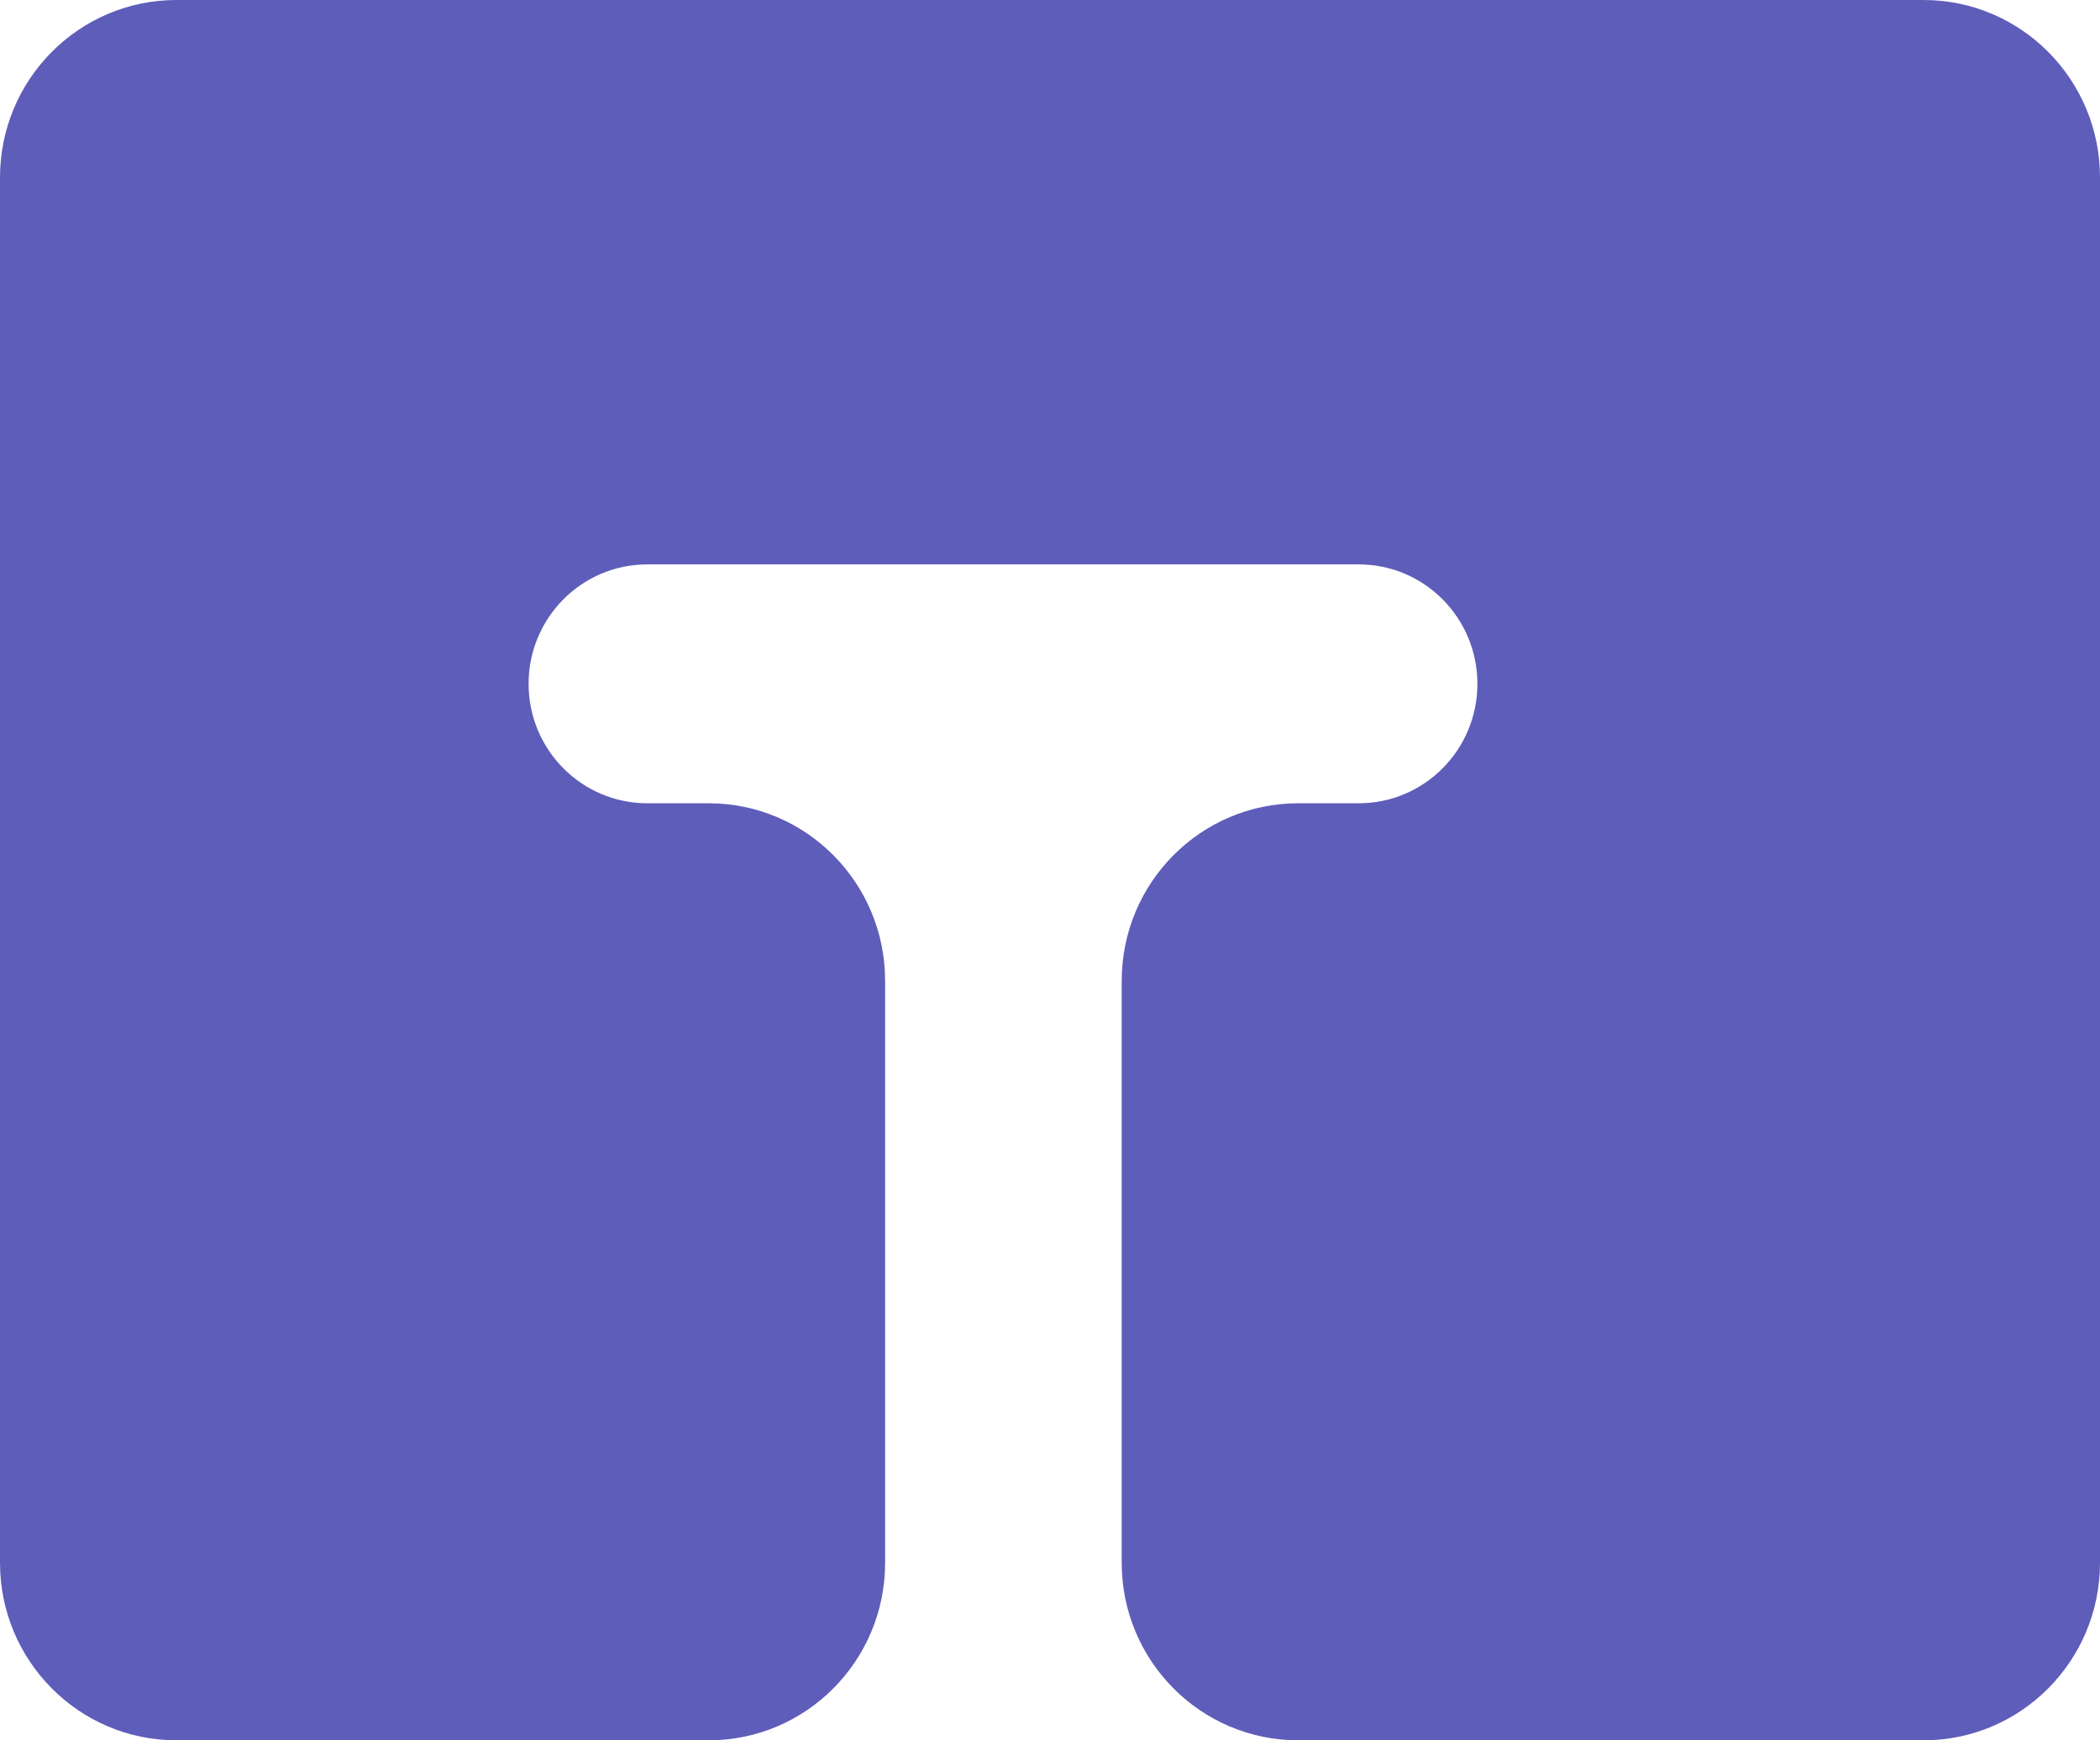 <svg width="76" height="63" viewBox="0 0 76 63" fill="none" xmlns="http://www.w3.org/2000/svg">
<path d="M76 6.429C76 2.878 73.141 0 69.613 0H6.387C2.859 0 0 2.878 0 6.429V56.571C0 60.122 2.859 63 6.387 63H25.647C29.174 63 32.033 60.122 32.033 56.571V35.508C32.033 31.957 29.174 29.079 25.647 29.079H23.426C21.054 29.079 19.13 27.143 19.13 24.755C19.13 22.367 21.054 20.431 23.426 20.431H49.172C51.545 20.431 53.468 22.367 53.468 24.755C53.468 27.143 51.545 29.079 49.172 29.079H46.982C43.455 29.079 40.595 31.957 40.595 35.508V56.571C40.595 60.122 43.455 63 46.982 63H69.613C73.141 63 76 60.122 76 56.571V6.429Z" fill="#5E5DBA"/>
</svg>
